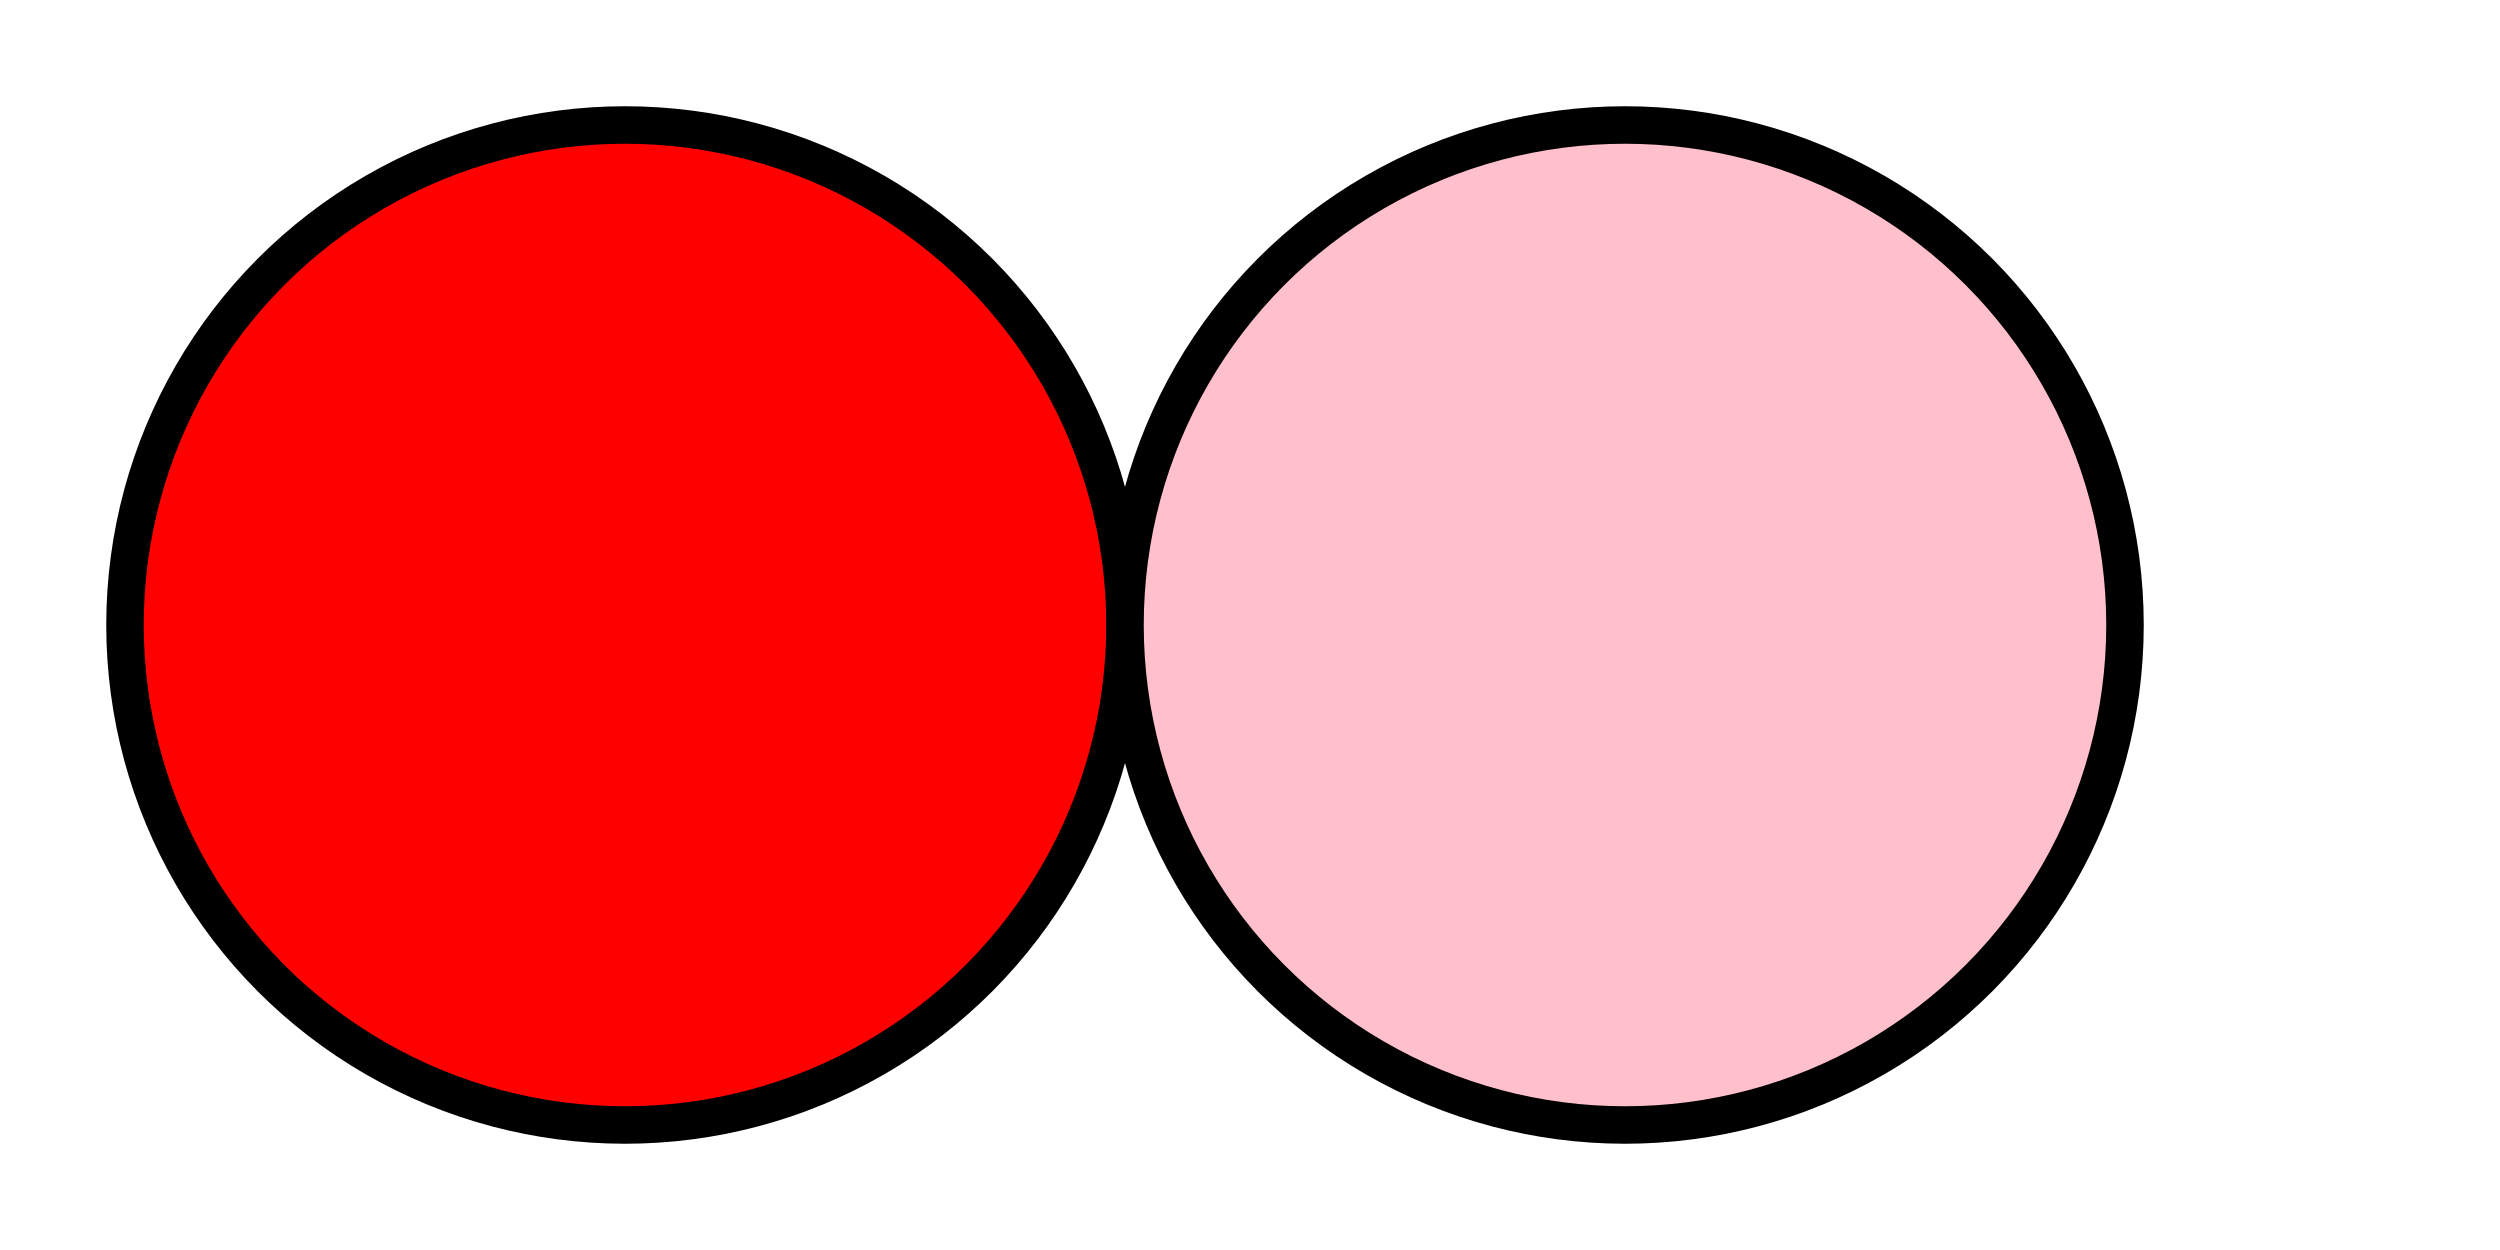<?xml version="1.0" encoding="utf-8"?>
<!DOCTYPE svg PUBLIC "-//W3C//DTD SVG 20010904//EN"
"http://www.w3.org/TR/2001/REC-SVG-20010904/DTD/svg10.dtd">
<svg width="200px" height="100px" xml:lang="fr"
xmlns="http://www.w3.org/2000/svg"
xmlns:xlink="http://www.w3.org/1999/xlink">
   <title>Cercle</title>
  <circle cx="50" cy="50" r="40" stroke="black" stroke-width="3" fill="red" />
  <circle cx="130" cy="50" r="40" stroke="black" stroke-width="3" fill="pink" />
</svg>
